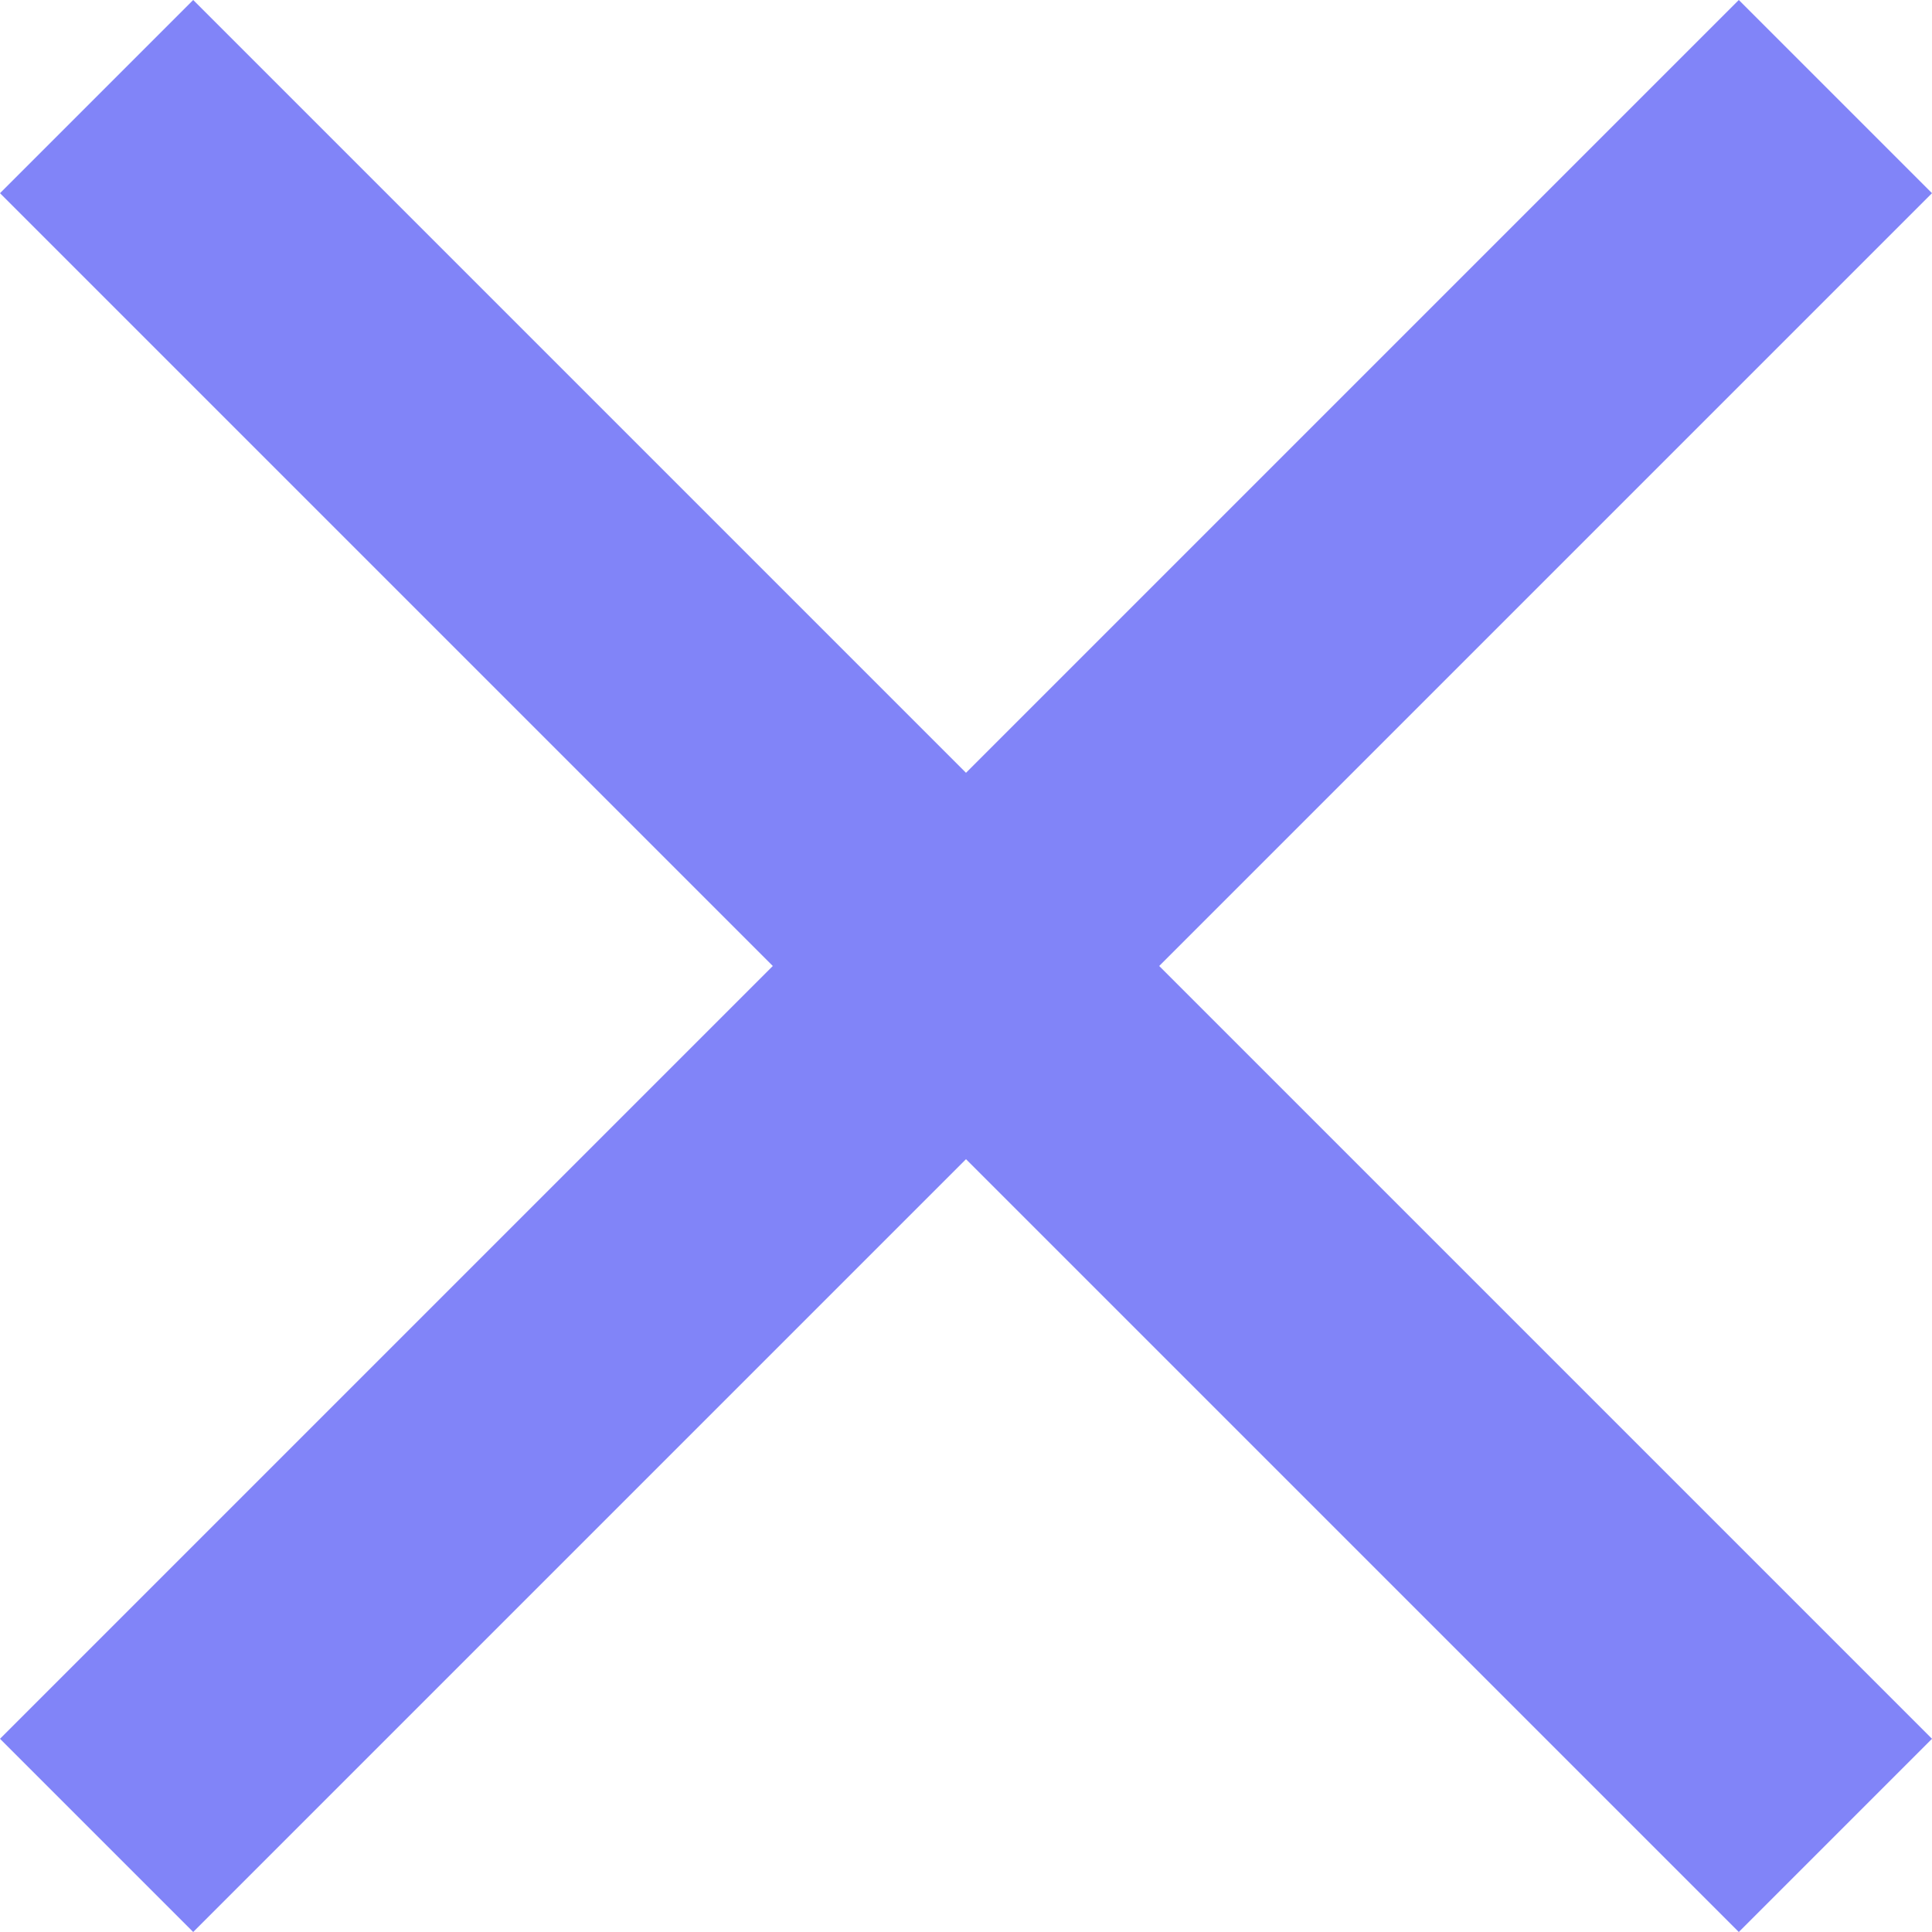 <svg width="20" height="20" viewBox="0 0 20 20" fill="none" xmlns="http://www.w3.org/2000/svg">
<path id="close" d="M2 20L0 18L8 10L0 2L2 0L10 8L18 0L20 2L12 10L20 18L18 20L10 12L2 20Z" fill="#8184F8"/>
</svg>
